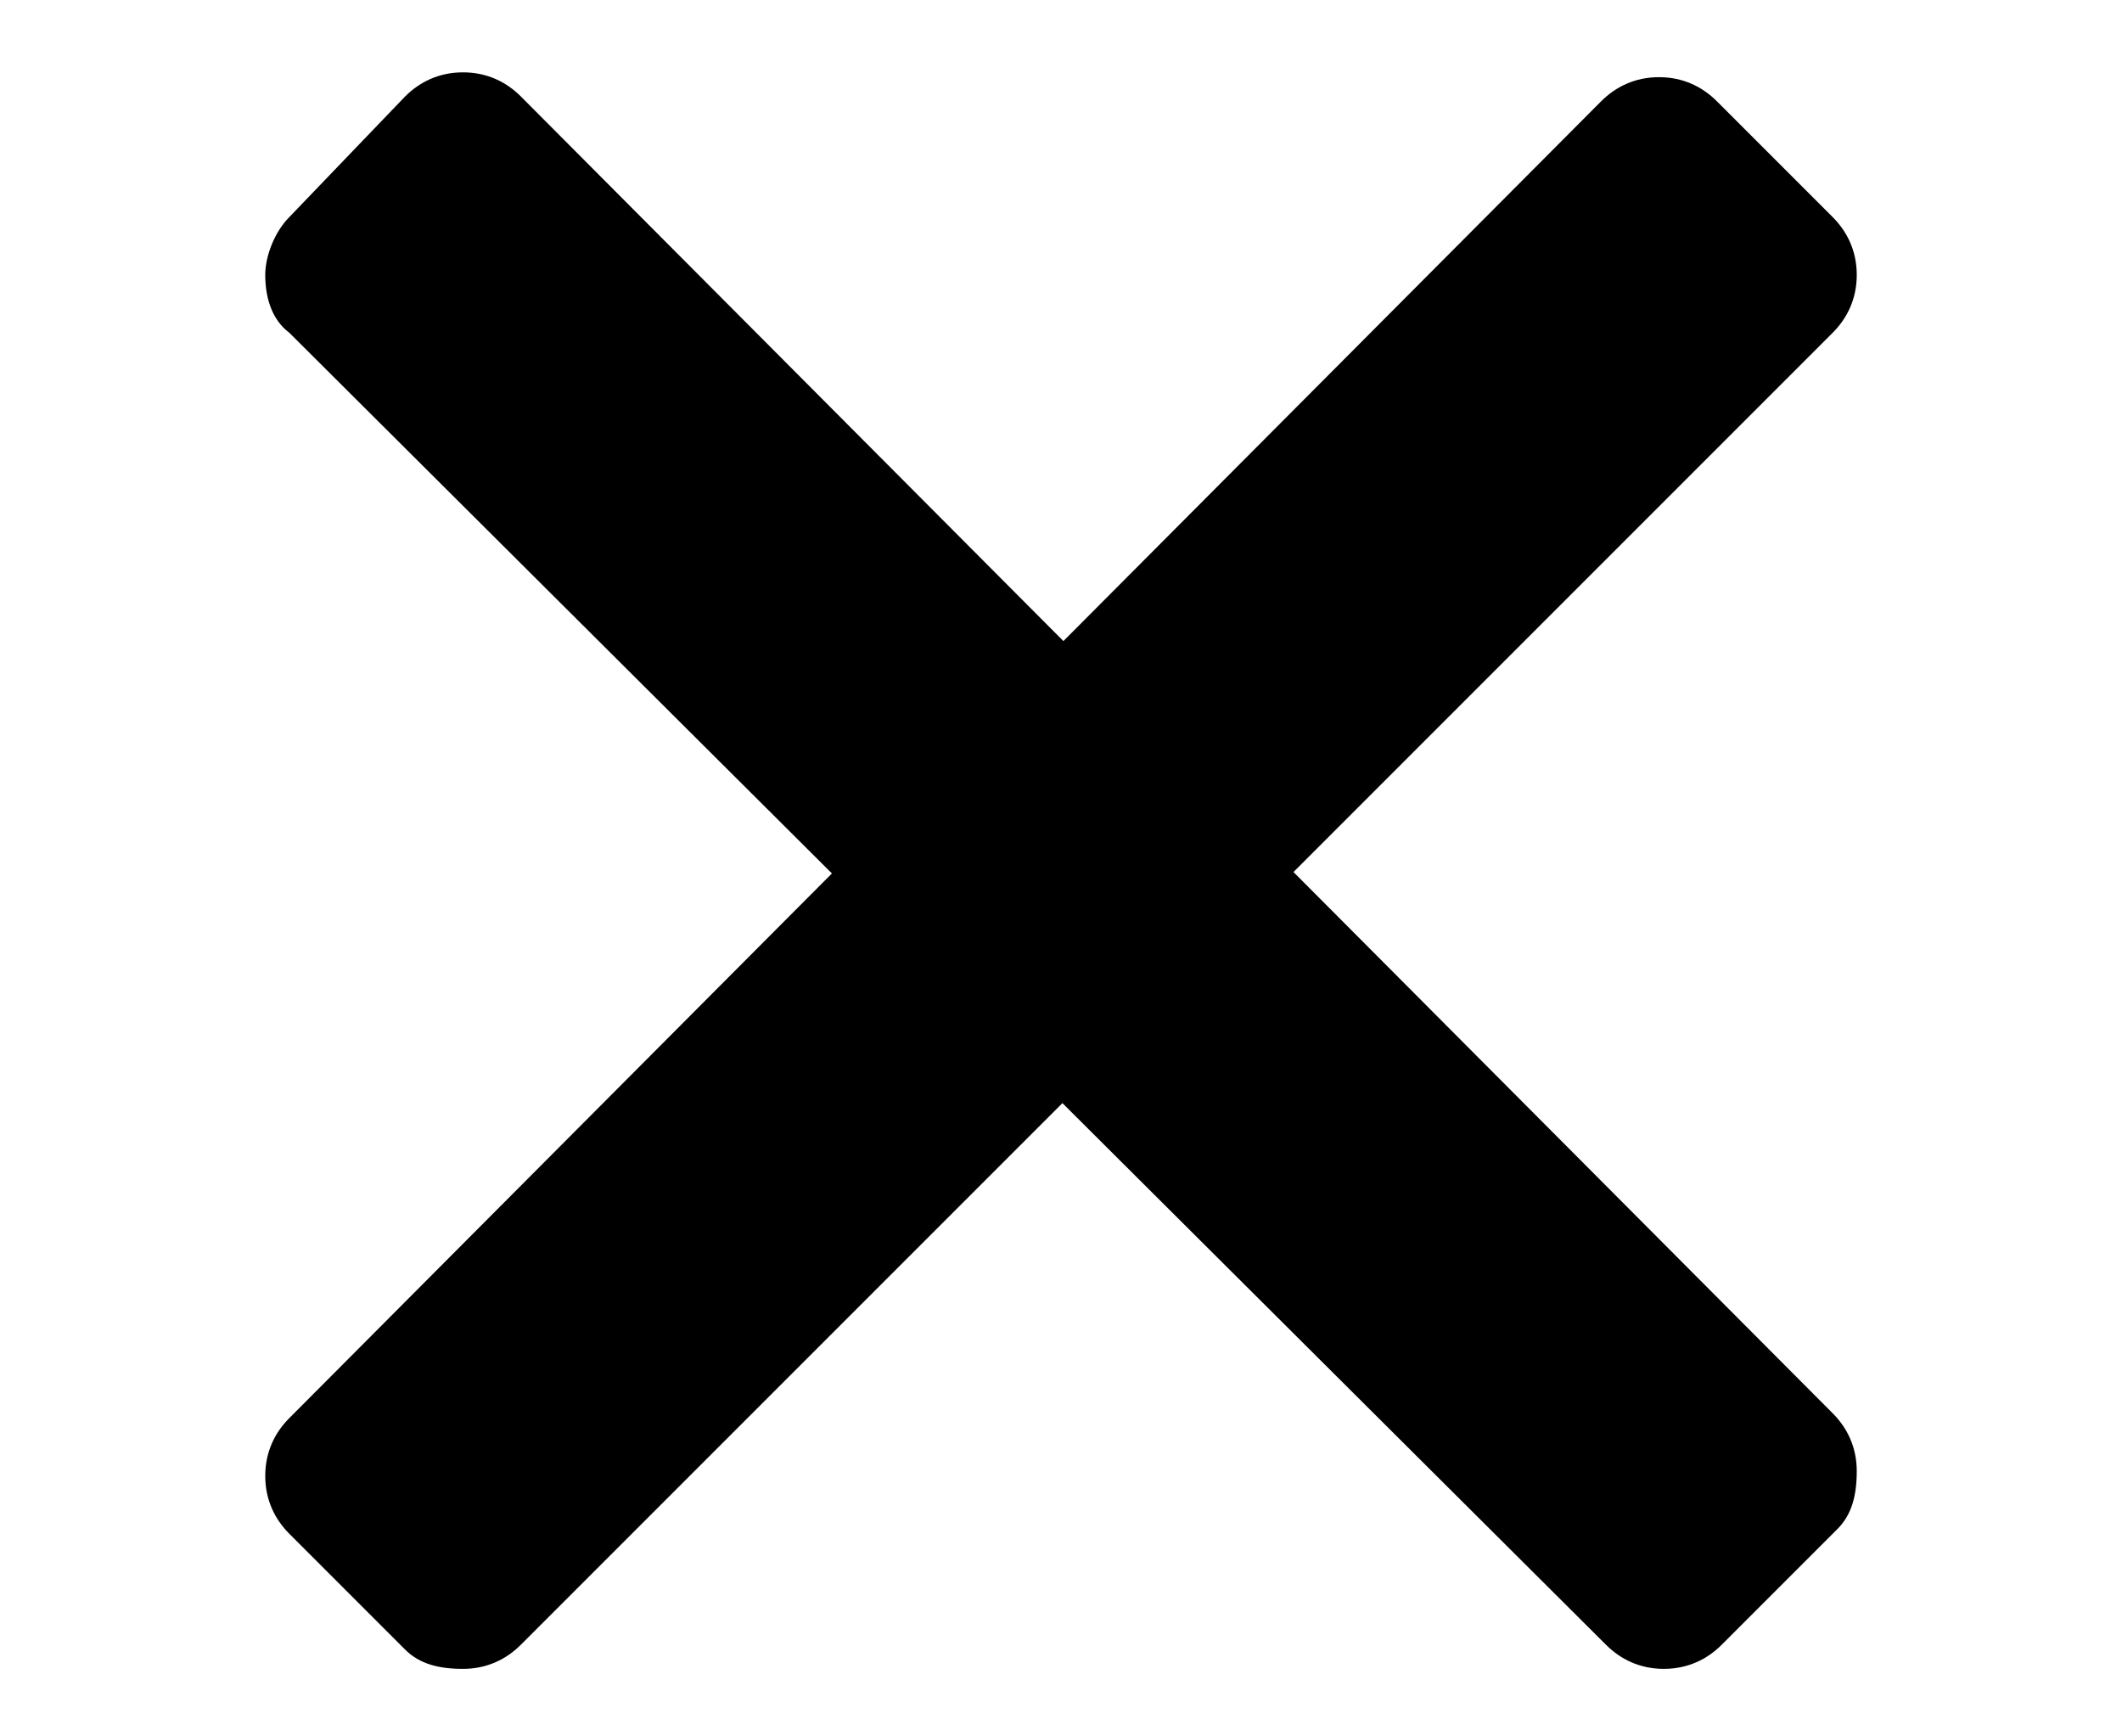 <?xml version="1.0" encoding="utf-8"?>
<!-- Generator: Adobe Illustrator 22.0.0, SVG Export Plug-In . SVG Version: 6.00 Build 0)  -->
<svg version="1.1" id="图层_1" xmlns="http://www.w3.org/2000/svg" xmlns:xlink="http://www.w3.org/1999/xlink" x="0px" y="0px"
	 viewBox="0 0 44 36" style="enable-background:new 0 0 44 36;" xml:space="preserve">
<path d="M38.1,31.7l-2.4,2.4c-0.3,0.3-0.7,0.5-1.2,0.5c-0.5,0-0.9-0.2-1.2-0.5L6,6.9C5.6,6.6,5.5,6.1,5.5,5.7s0.2-0.9,0.5-1.2L8.4,2
	c0.3-0.3,0.7-0.5,1.2-0.5c0.5,0,0.9,0.2,1.2,0.5L38,29.3c0.3,0.3,0.5,0.7,0.5,1.2C38.5,31,38.4,31.4,38.1,31.7z"/>
<path d="M8.4,34.2l-2.4-2.4c-0.3-0.3-0.5-0.7-0.5-1.2c0-0.5,0.2-0.9,0.5-1.2L33.2,2.1c0.3-0.3,0.7-0.5,1.2-0.5
	c0.5,0,0.9,0.2,1.2,0.5l2.4,2.4c0.3,0.3,0.5,0.7,0.5,1.2c0,0.5-0.2,0.9-0.5,1.2L10.8,34.1c-0.3,0.3-0.7,0.5-1.2,0.5
	C9.1,34.6,8.7,34.5,8.4,34.2z"/>
</svg>
